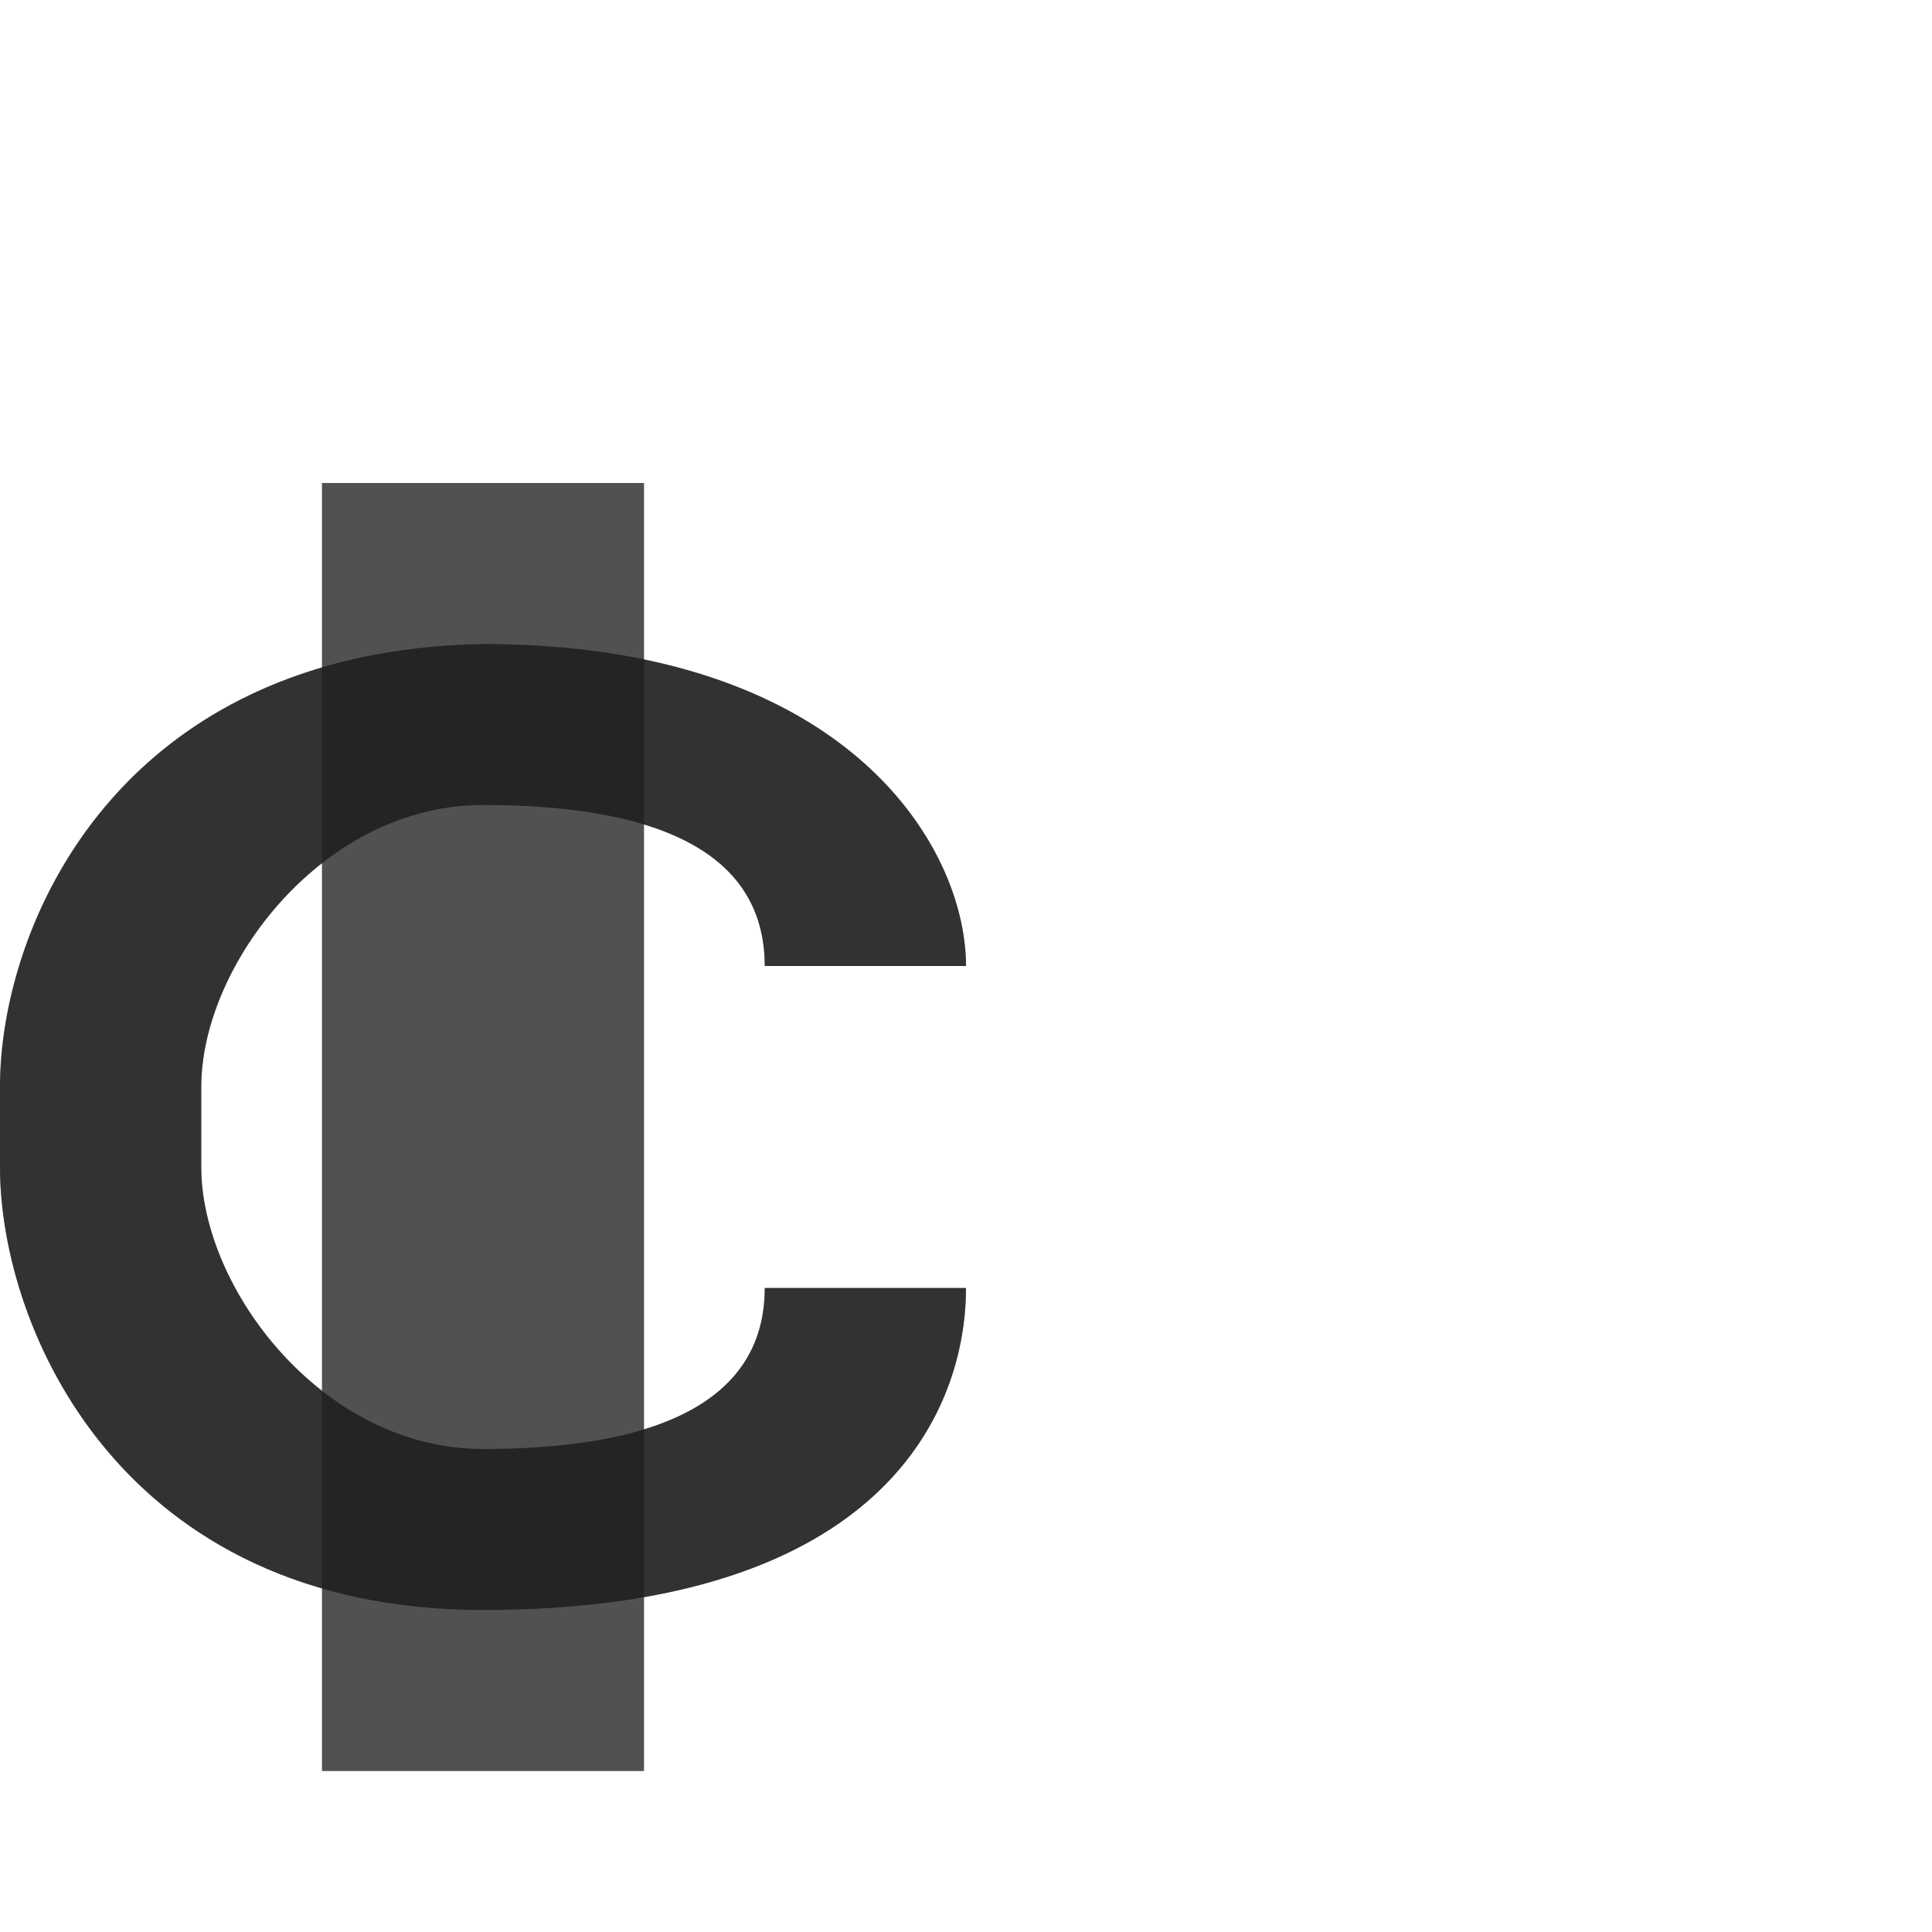 <?xml version="1.0" encoding="UTF-8" standalone="no"?>
<!-- Created with Inkscape (http://www.inkscape.org/) -->

<svg
   width="1200"
   height="1200"
   viewBox="0 0 1200 1200"
   version="1.1"
   id="svg1"
   inkscape:version="1.2.1 (9c6d41e410, 2022-07-14)"
   sodipodi:docname="162_cent-sign.svg"
   xmlns:inkscape="http://www.inkscape.org/namespaces/inkscape"
   xmlns:sodipodi="http://sodipodi.sourceforge.net/DTD/sodipodi-0.dtd"
   xmlns="http://www.w3.org/2000/svg"
   xmlns:svg="http://www.w3.org/2000/svg">
  <sodipodi:namedview
     id="namedview1"
     pagecolor="#ffffff"
     bordercolor="#000000"
     borderopacity="0.25"
     inkscape:showpageshadow="2"
     inkscape:pageopacity="0.0"
     inkscape:pagecheckerboard="0"
     inkscape:deskcolor="#d1d1d1"
     inkscape:document-units="px"
     showgrid="true"
     inkscape:zoom="0.78606705"
     inkscape:cx="340.30176"
     inkscape:cy="643.07491"
     inkscape:window-width="1350"
     inkscape:window-height="1230"
     inkscape:window-x="1722"
     inkscape:window-y="67"
     inkscape:window-maximized="0"
     inkscape:current-layer="layer1"
     showguides="false">
    <inkscape:grid
       id="grid1"
       units="px"
       originx="0"
       originy="0"
       spacingx="25"
       spacingy="25"
       empcolor="#0099e5"
       empopacity="0.302"
       color="#0099e5"
       opacity="0.149"
       empspacing="4"
       dotted="false"
       gridanglex="30"
       gridanglez="30"
       visible="true" />
  </sodipodi:namedview>
  <defs
     id="defs1" />
  <g
     inkscape:label="Layer 1"
     inkscape:groupmode="layer"
     id="layer1">
    <path
       id="path2"
       style="fill:#000000;fill-opacity:0.555;fill-rule:evenodd;stroke-width:1"
       d="M 600,600 C 600,525 525,400 300,400 72.842,404.001 0,575 0,675 v 50 c 0,100 75,275 300,275 250,0 300,-125 300,-200 H 475 C 475,874.614 400,900 300,900 200,900 125,800 125,725 v -50 c 0,-75 75,-175 175,-175 100,0 175,25 175,100 z"
       sodipodi:nodetypes="ccsssccscsscc" />
    <rect
       style="opacity:0.504;fill:#000000;fill-opacity:0.56;stroke-width:4;stroke-linecap:square;paint-order:stroke markers fill"
       id="rect493"
       width="200"
       height="800"
       x="200"
       y="300" />
    <path
       id="path2-6"
       style="fill:#000000;fill-opacity:0.555;fill-rule:evenodd;stroke-width:1"
       d="M 200 300 L 200 414.588 C 50.897 458.498 0 591.477 0 675 L 0 725 C 0 808.382 52.232 943.826 200 986.566 L 200 1100 L 400 1100 L 400 992.014 C 563.885 963.355 600 863.677 600 800 L 475 800 C 475 846.396 445.976 873.739 400 887.799 L 400 512.1 C 445.976 526.081 475 553.364 475 600 L 600 600 C 600 537.463 547.768 440.224 400 409.613 L 400 300 L 200 300 z M 200 536.176 L 200 863.824 C 154.024 827.909 125 771.636 125 725 L 125 675 C 125 628.364 154.024 572.091 200 536.176 z " />
  </g>
</svg>
